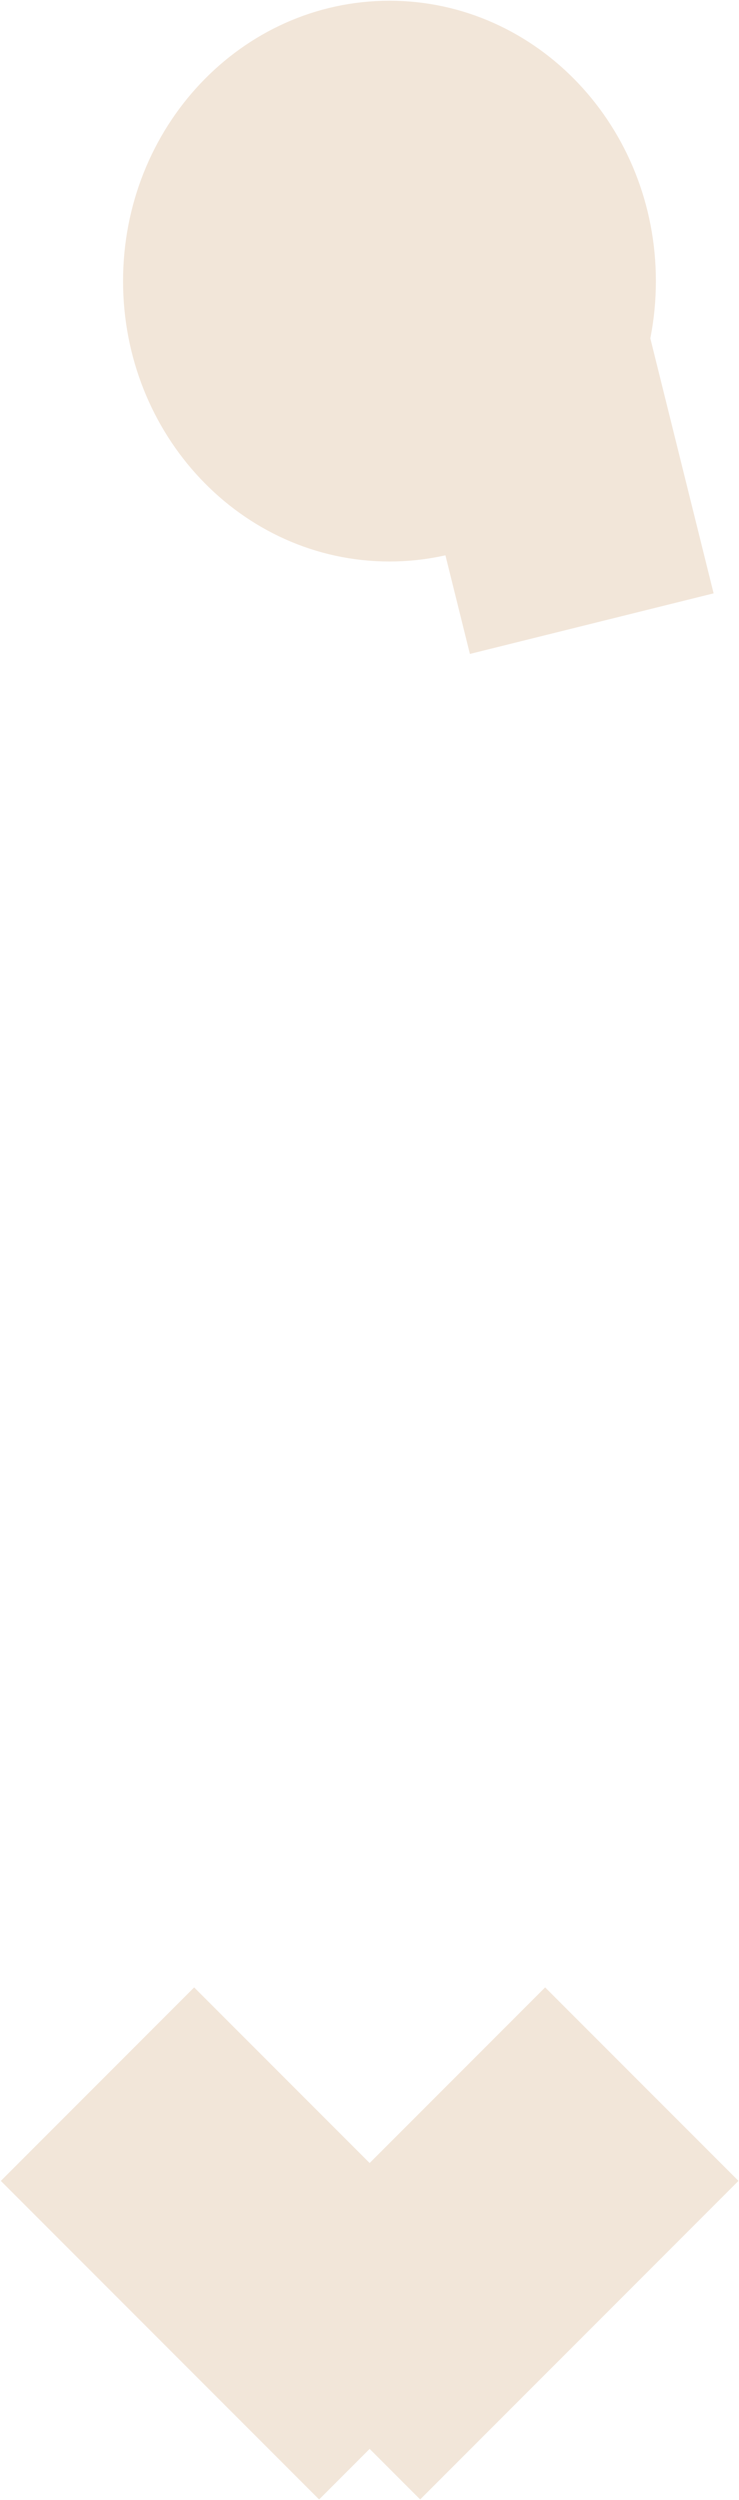 <svg width="592" height="2001" viewBox="0 0 592 2001" fill="none" xmlns="http://www.w3.org/2000/svg">
<path d="M401.918 1845.66L155.539 1599.29L9.265 1745.56L255.644 1991.93L401.918 1845.66Z" fill="#F2E6D9" stroke="#F2E6D9" stroke-width="12.168" stroke-miterlimit="10"/>
<path d="M436.699 1599.28L190.32 1845.65L336.594 1991.92L582.973 1745.55L436.699 1599.28Z" fill="#F2E6D9" stroke="#F2E6D9" stroke-width="12.168" stroke-miterlimit="10"/>
<path d="M312 419C413.068 419 495 332.143 495 225C495 117.857 413.068 31 312 31C210.932 31 129 117.857 129 225C129 332.143 210.932 419 312 419Z" fill="#F2E6D9" stroke="#F2E6D9" stroke-width="60.839" stroke-miterlimit="10"/>
<path d="M452.042 119.53L315.848 153.36L398.616 486.548L534.809 452.718L452.042 119.53Z" fill="#F2E6D9" stroke="#F2E6D9" stroke-width="60.839" stroke-miterlimit="10"/>
</svg>
